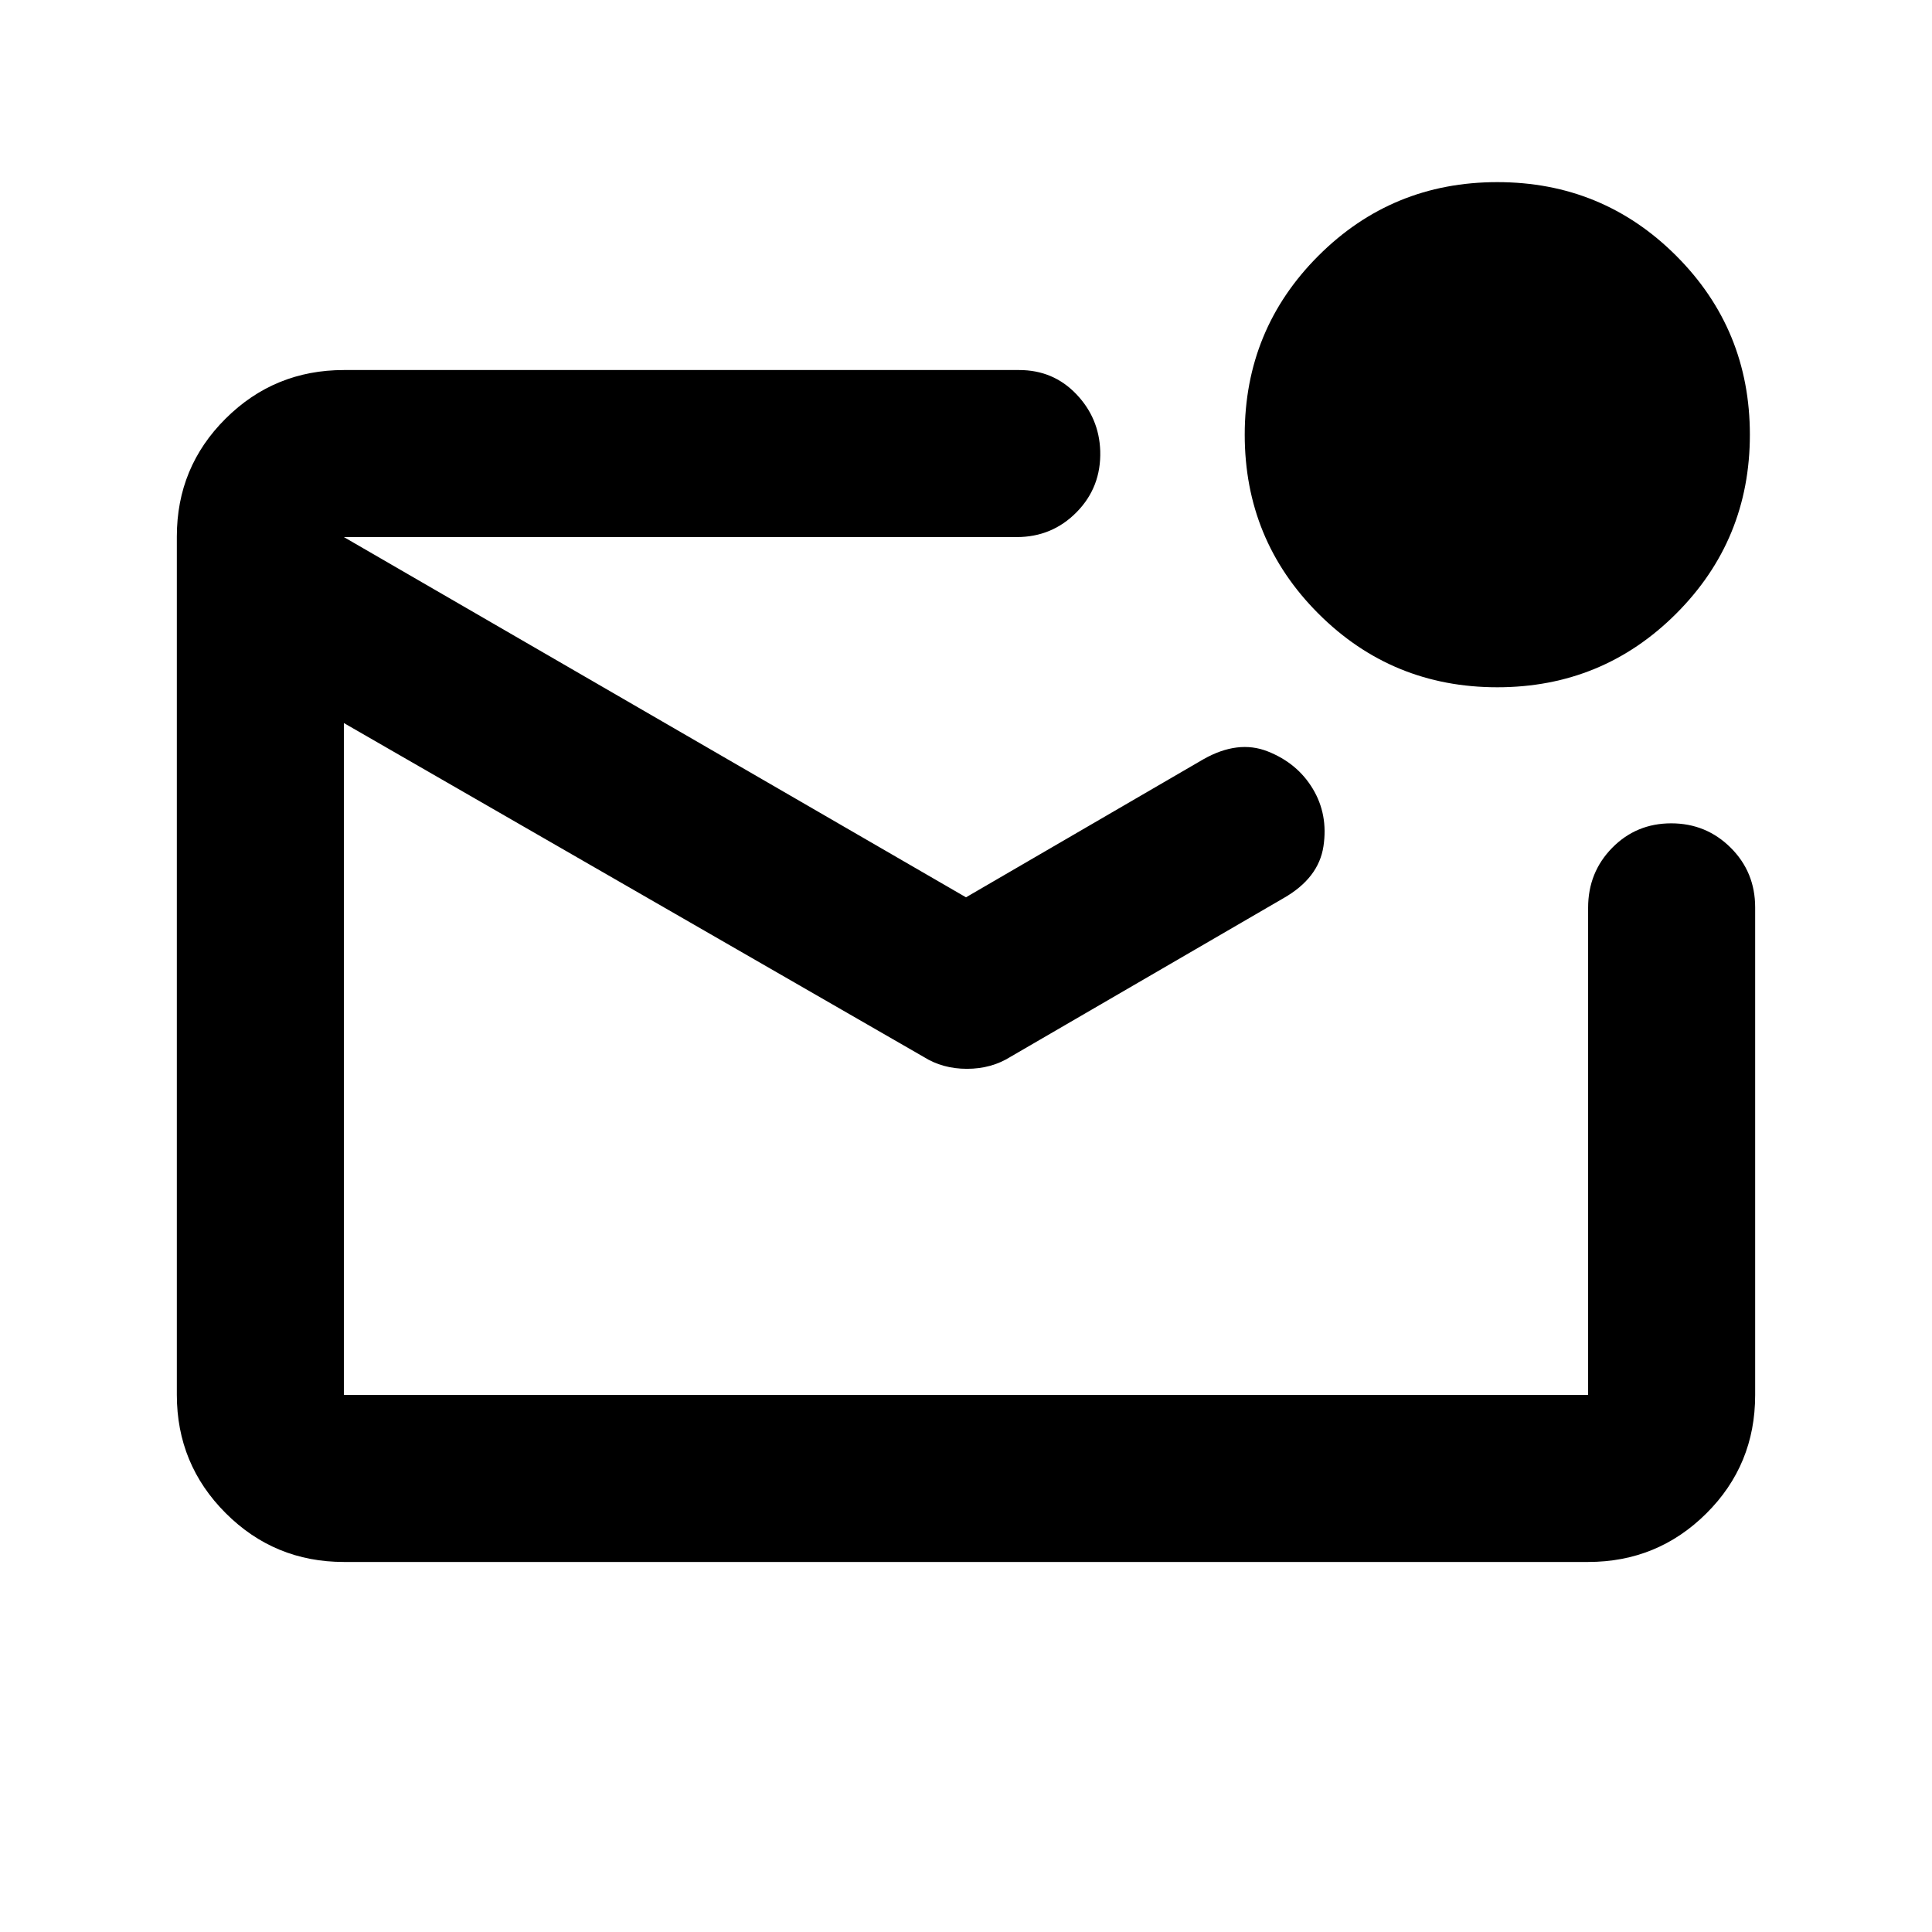 <svg xmlns="http://www.w3.org/2000/svg" height="20" viewBox="0 -960 960 960" width="20"><path d="M170.87-183.87q-34.48 0-58.74-24.27-24.26-24.27-24.26-58.77v-426.5q0-34.5 24.26-58.61t58.74-24.11h335.56q16.89 0 28.32 11.91 11.42 11.92 11.95 28.31.52 17.91-11.67 30.34-12.2 12.44-29.83 12.44H170.87v426.26h618.26v-242.12q0-17.55 11.96-29.73 11.97-12.17 29.33-12.17t29.54 12.1q12.17 12.1 12.17 29.66v242.35q0 34.69-24.26 58.8t-58.74 24.11H170.87Zm0-509.26v426.26-426.26Zm309.13 179 117.98-68.61q17.19-9.72 31.92-3.9 14.73 5.81 22.41 18.57 7.69 12.77 5.31 28.58-2.38 15.82-19.82 25.77l-135.69 78.85q-9.5 5.96-21.64 5.96t-21.58-5.96L170.87-600.72v-92.41l309.13 179ZM744-618.5q-52.29 0-88.9-36.6-36.6-36.61-36.6-88.9 0-52.29 36.6-88.9 36.61-36.6 88.9-36.6 52.29 0 88.9 36.6 36.6 36.61 36.6 88.9 0 52.29-36.6 88.9-36.61 36.6-88.9 36.6Z"/></svg>